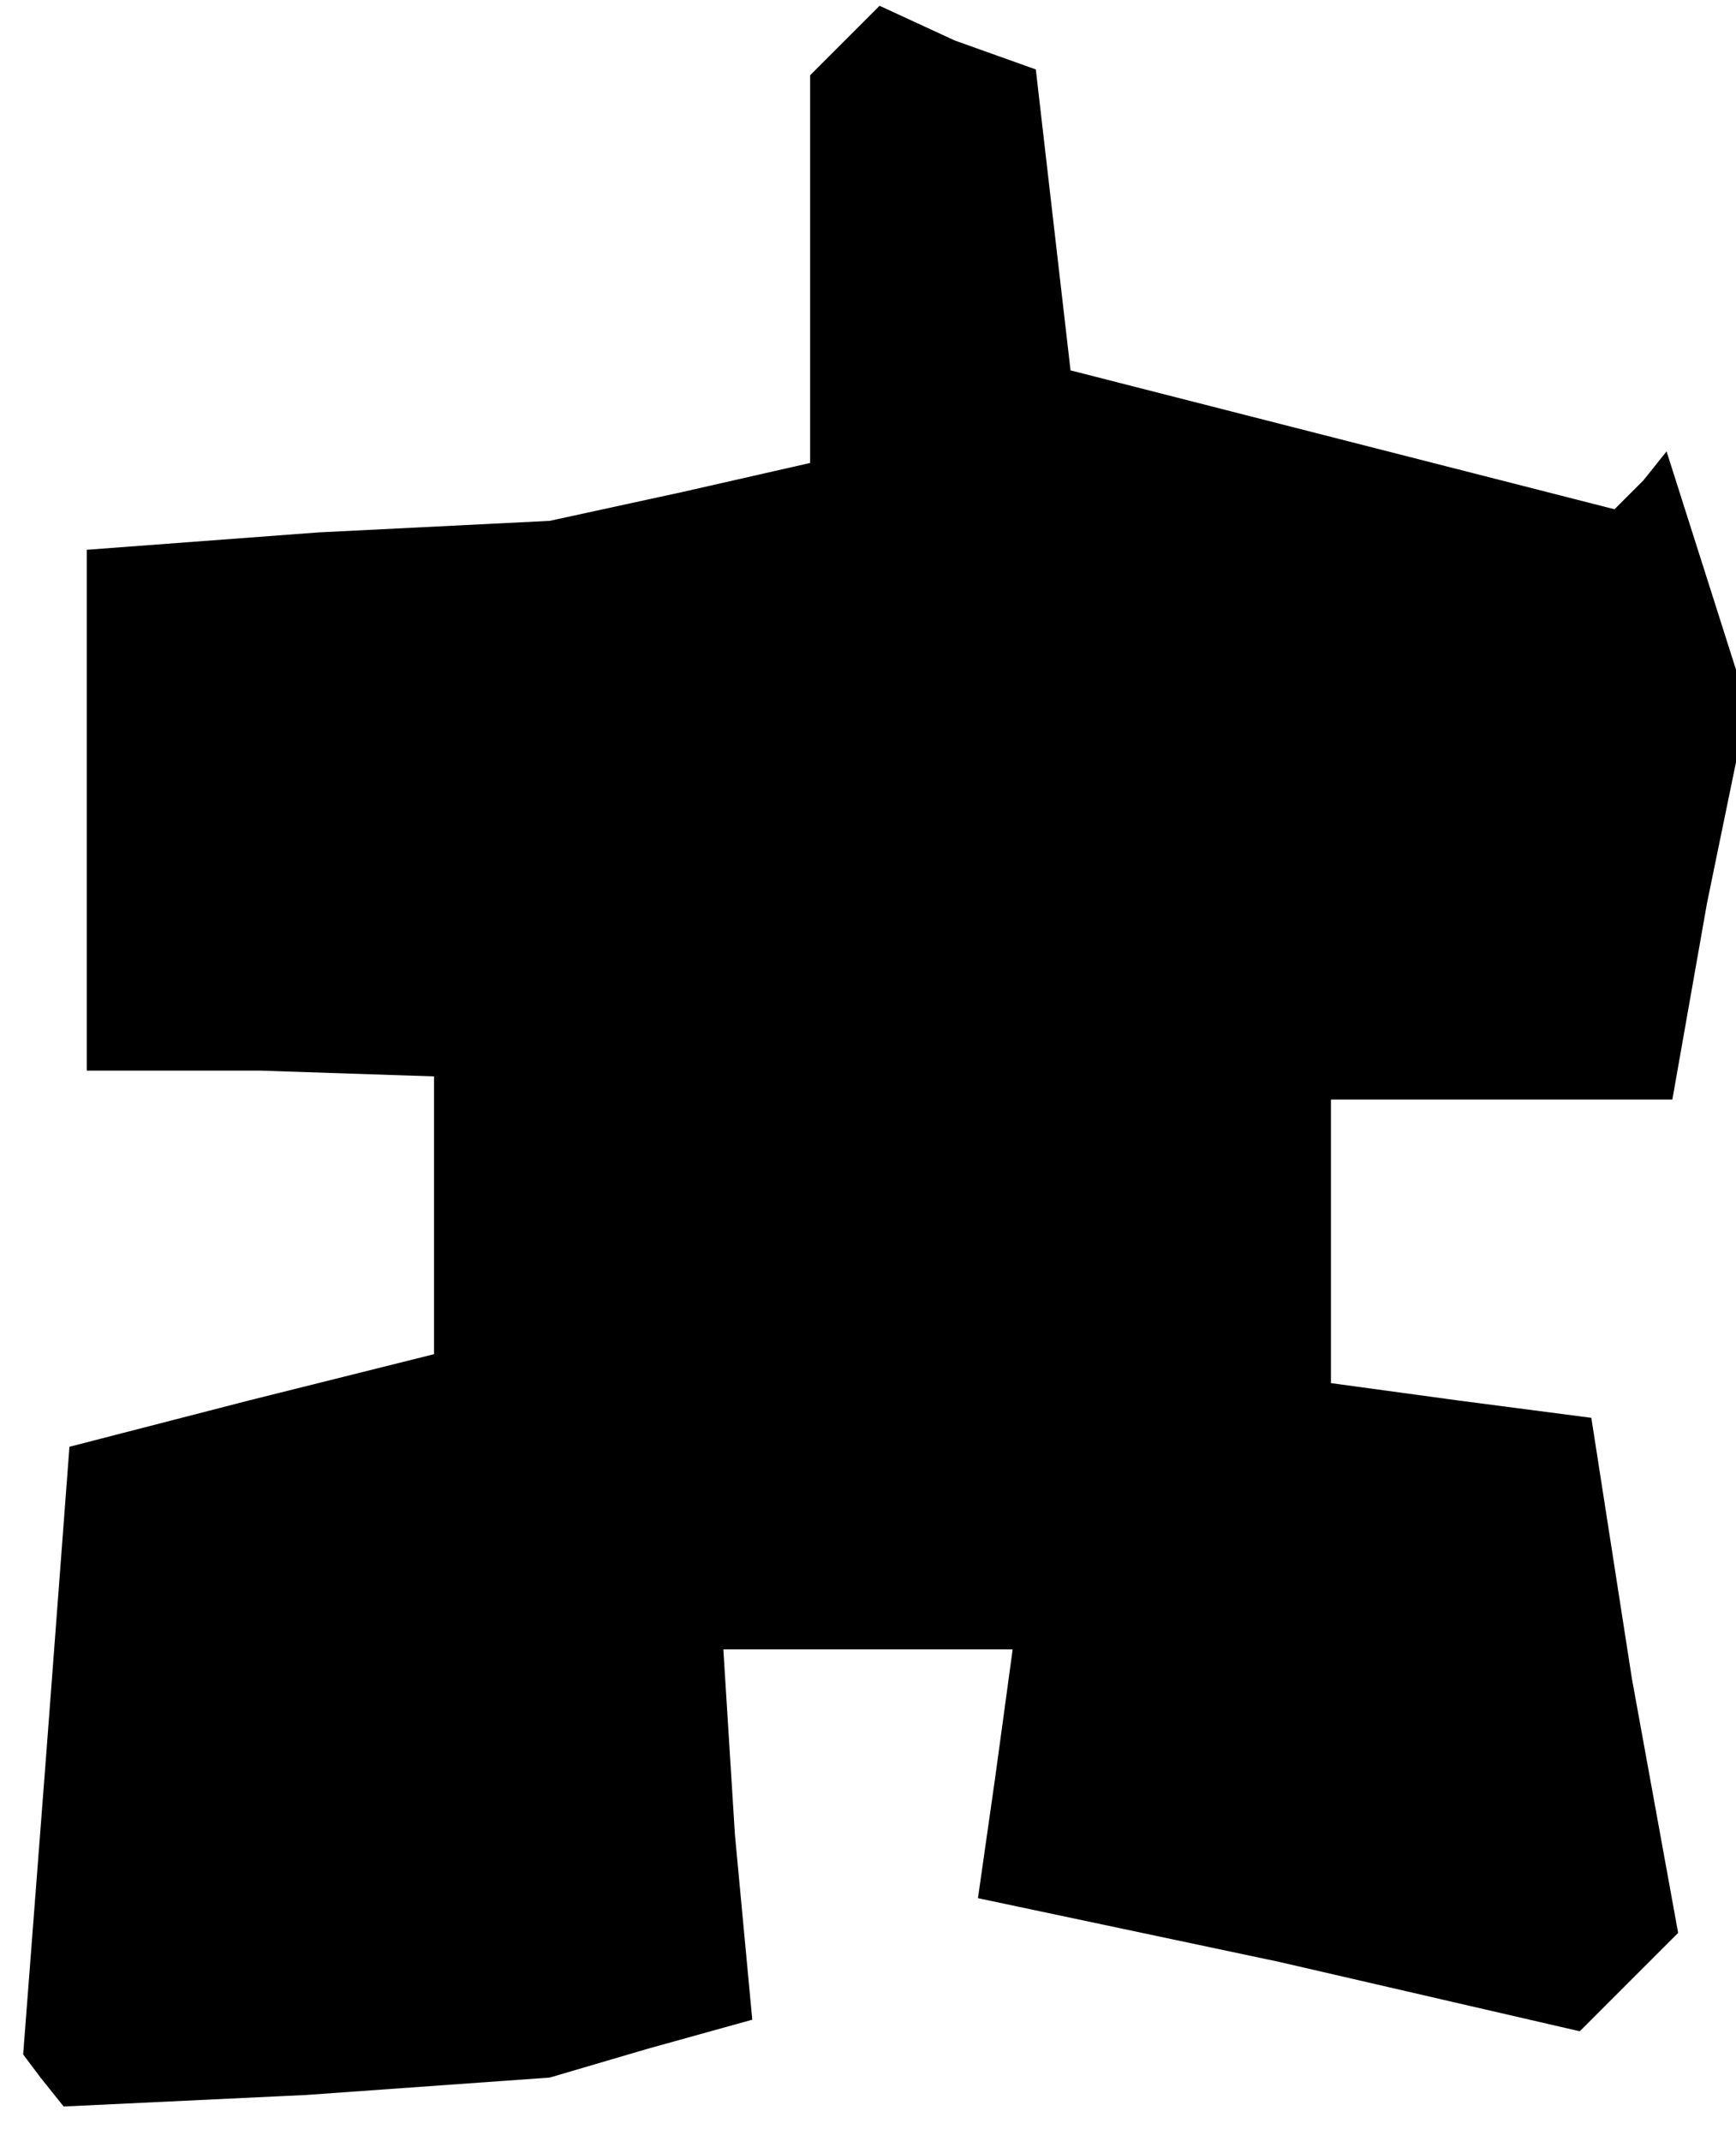 <?xml version="1.0" standalone="no"?>
<!DOCTYPE svg PUBLIC "-//W3C//DTD SVG 20010904//EN"
 "http://www.w3.org/TR/2001/REC-SVG-20010904/DTD/svg10.dtd">
<svg version="1.0" xmlns="http://www.w3.org/2000/svg"
 width="30pt" height="37pt" viewBox="0 0 30 37"
 preserveAspectRatio="xMidYMid meet">
<g transform="translate(0,37) scale(0.1,-0.1)"
fill="#000000" stroke="none">
<path d="M146 363 l-6 -6 0 -33 0 -34 -22 -5 -23 -5 -40 -2 -40 -3 0 -45 0
-45 30 0 30 -1 0 -24 0 -24 -32 -8 -31 -8 -4 -53 -4 -52 3 -4 4 -5 42 2 42 3
17 5 18 5 -3 32 -2 32 25 0 25 0 -3 -22 -3 -21 52 -11 52 -12 9 9 8 8 -8 44
-7 45 -23 3 -22 3 0 25 0 24 30 0 29 0 6 34 7 34 -7 22 -7 22 -4 -5 -5 -5 -47
12 -47 12 -3 26 -3 26 -14 5 -13 6 -6 -6z"/>
</g>
</svg>
